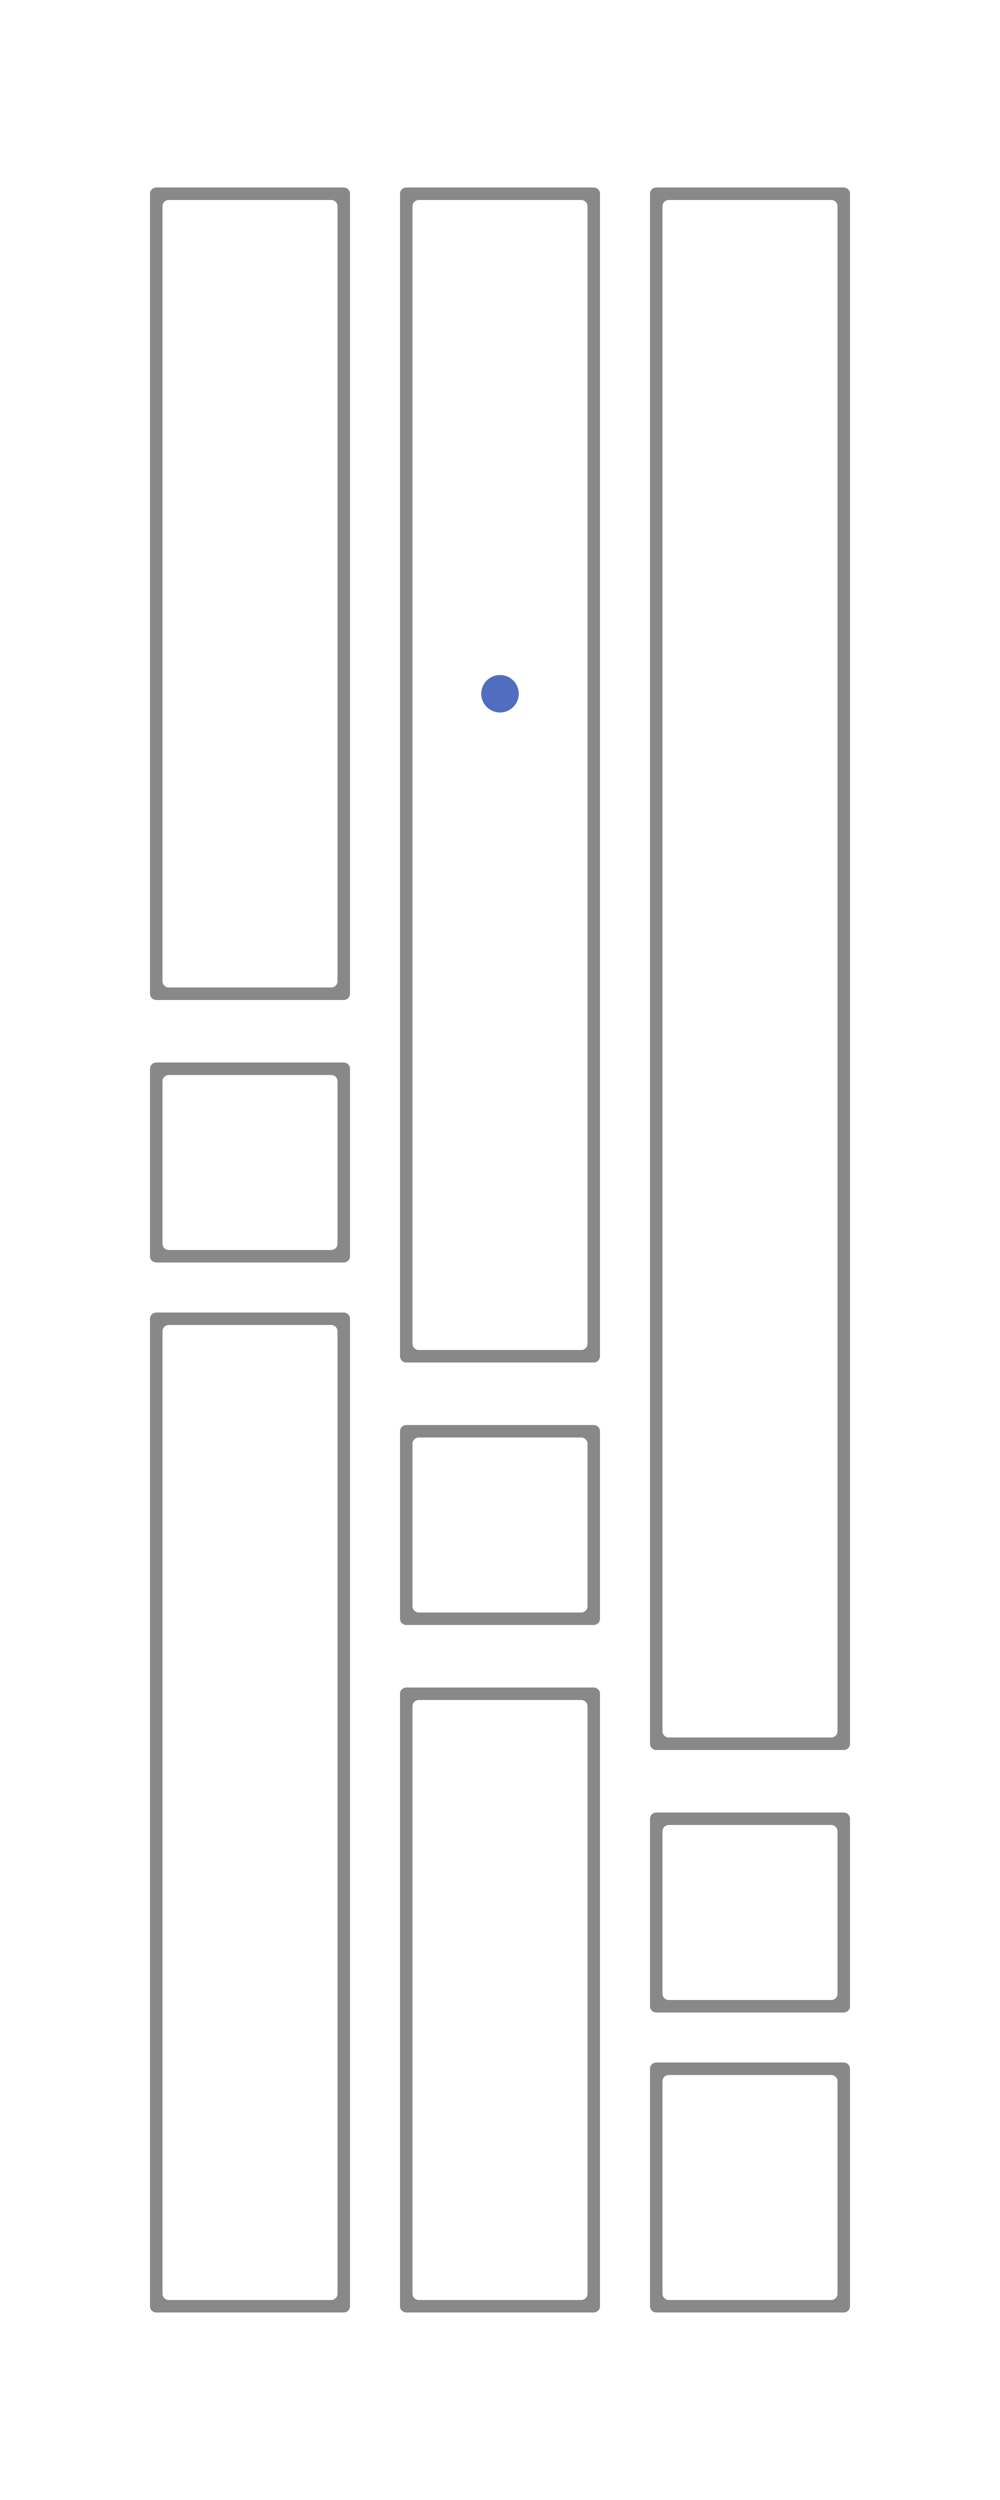 <?xml version="1.0" encoding="UTF-8"?>
<svg width="80px" height="200px" viewBox="0 0 80 200" version="1.1" xmlns="http://www.w3.org/2000/svg" xmlns:xlink="http://www.w3.org/1999/xlink">
    <!-- Generator: Sketch 58 (84663) - https://sketch.com -->
    <title>0301</title>
    <desc>Created with Sketch.</desc>
    <g id="0301" stroke="none" stroke-width="1" fill="none" fill-rule="evenodd">
        <rect id="base" fill="#888888" x="0" y="0" width="80" height="200"></rect>
        <path d="M80,0 L80,200 L0,200 L0,0 L80,0 Z M27.5,105 L12.5,105 C12.255,105 12.05,105.177 12.008,105.41 L12,105.5 L12,184.5 C12,184.745 12.177,184.95 12.41,184.992 L12.5,185 L27.5,185 C27.745,185 27.95,184.823 27.992,184.59 L28,184.5 L28,105.5 C28,105.224 27.776,105 27.5,105 Z M47.5,135 L32.5,135 C32.255,135 32.05,135.177 32.008,135.41 L32,135.5 L32,184.5 C32,184.745 32.177,184.95 32.41,184.992 L32.5,185 L47.5,185 C47.745,185 47.95,184.823 47.992,184.59 L48,184.5 L48,135.5 C48,135.224 47.776,135 47.5,135 Z M67.5,165 L52.5,165 C52.224,165 52,165.224 52,165.5 L52,165.5 L52,184.5 C52,184.776 52.224,185 52.5,185 L52.5,185 L67.5,185 C67.776,185 68,184.776 68,184.5 L68,184.5 L68,165.5 C68,165.224 67.776,165 67.5,165 L67.5,165 Z M67.5,145 L52.5,145 C52.255,145 52.05,145.177 52.008,145.41 L52,145.5 L52,160.5 C52,160.745 52.177,160.95 52.41,160.992 L52.5,161 L67.5,161 C67.745,161 67.95,160.823 67.992,160.59 L68,160.5 L68,145.5 C68,145.224 67.776,145 67.5,145 Z M67.5,15 L52.5,15 C52.255,15 52.05,15.177 52.008,15.41 L52,15.5 L52,139.5 C52,139.745 52.177,139.95 52.41,139.992 L52.5,140 L67.5,140 C67.745,140 67.95,139.823 67.992,139.59 L68,139.5 L68,15.5 C68,15.224 67.776,15 67.5,15 Z M47.5,114 L32.5,114 C32.255,114 32.05,114.177 32.008,114.41 L32,114.5 L32,129.5 C32,129.745 32.177,129.95 32.41,129.992 L32.5,130 L47.5,130 C47.745,130 47.95,129.823 47.992,129.59 L48,129.5 L48,114.5 C48,114.224 47.776,114 47.5,114 Z M47.5,15 L32.5,15 C32.255,15 32.05,15.177 32.008,15.41 L32,15.5 L32,108.5 C32,108.745 32.177,108.95 32.41,108.992 L32.5,109 L47.5,109 C47.745,109 47.95,108.823 47.992,108.59 L48,108.5 L48,15.5 C48,15.224 47.776,15 47.5,15 Z M27.5,85 L12.5,85 C12.255,85 12.05,85.177 12.008,85.41 L12,85.5 L12,100.5 C12,100.745 12.177,100.95 12.41,100.992 L12.5,101 L27.5,101 C27.745,101 27.95,100.823 27.992,100.59 L28,100.5 L28,85.5 C28,85.224 27.776,85 27.5,85 Z M27.5,15 L12.5,15 C12.255,15 12.05,15.177 12.008,15.41 L12,15.5 L12,79.5 C12,79.745 12.177,79.95 12.41,79.992 L12.5,80 L27.5,80 C27.745,80 27.95,79.823 27.992,79.59 L28,79.5 L28,15.5 C28,15.224 27.776,15 27.5,15 Z" id="main" fill="#FFFFFF"></path>
        <path d="M13.5,106 L26.5,106 C26.776,106 27,106.224 27,106.5 L27,183.5 C27,183.776 26.776,184 26.5,184 L13.5,184 C13.224,184 13,183.776 13,183.5 L13,106.5 C13,106.224 13.224,106 13.5,106 Z" id="panel" fill="#FFFFFF"></path>
        <path d="M13.5,16 L26.5,16 C26.776,16 27,16.224 27,16.5 L27,78.5 C27,78.776 26.776,79 26.5,79 L13.5,79 C13.224,79 13,78.776 13,78.5 L13,16.5 C13,16.224 13.224,16 13.5,16 Z" id="panel" fill="#FFFFFF"></path>
        <path d="M13.5,86 L26.5,86 C26.776,86 27,86.224 27,86.5 L27,99.5 C27,99.776 26.776,100 26.5,100 L13.5,100 C13.224,100 13,99.776 13,99.5 L13,86.5 C13,86.224 13.224,86 13.5,86 Z" id="panel" fill="#FFFFFF"></path>
        <path d="M33.5,136 L46.5,136 C46.776,136 47,136.224 47,136.5 L47,183.5 C47,183.776 46.776,184 46.5,184 L33.5,184 C33.224,184 33,183.776 33,183.5 L33,136.5 C33,136.224 33.224,136 33.5,136 Z" id="panel" fill="#FFFFFF"></path>
        <path d="M33.5,16 L46.5,16 C46.776,16 47,16.224 47,16.5 L47,107.5 C47,107.776 46.776,108 46.5,108 L33.5,108 C33.224,108 33,107.776 33,107.5 L33,16.5 C33,16.224 33.224,16 33.5,16 Z" id="panel" fill="#FFFFFF"></path>
        <path d="M33.5,115 L46.5,115 C46.776,115 47,115.224 47,115.5 L47,128.5 C47,128.776 46.776,129 46.5,129 L33.5,129 C33.224,129 33,128.776 33,128.5 L33,115.5 C33,115.224 33.224,115 33.5,115 Z" id="panel" fill="#FFFFFF"></path>
        <path d="M53.5,166 L66.5,166 C66.776,166 67,166.224 67,166.5 L67,183.5 C67,183.776 66.776,184 66.5,184 L53.5,184 C53.224,184 53,183.776 53,183.5 L53,166.5 C53,166.224 53.224,166 53.5,166 Z" id="panel" fill="#FFFFFF"></path>
        <path d="M53.5,16 L66.5,16 C66.776,16 67,16.224 67,16.5 L67,138.5 C67,138.776 66.776,139 66.5,139 L53.5,139 C53.224,139 53,138.776 53,138.5 L53,16.5 C53,16.224 53.224,16 53.5,16 Z" id="panel" fill="#FFFFFF"></path>
        <path d="M53.5,146 L66.5,146 C66.776,146 67,146.224 67,146.5 L67,159.5 C67,159.776 66.776,160 66.5,160 L53.5,160 C53.224,160 53,159.776 53,159.5 L53,146.5 C53,146.224 53.224,146 53.5,146 Z" id="panel" fill="#FFFFFF"></path>
        <circle id="peephole" fill="#516DBF" cx="40" cy="55.5" r="1.5"></circle>
    </g>
</svg>